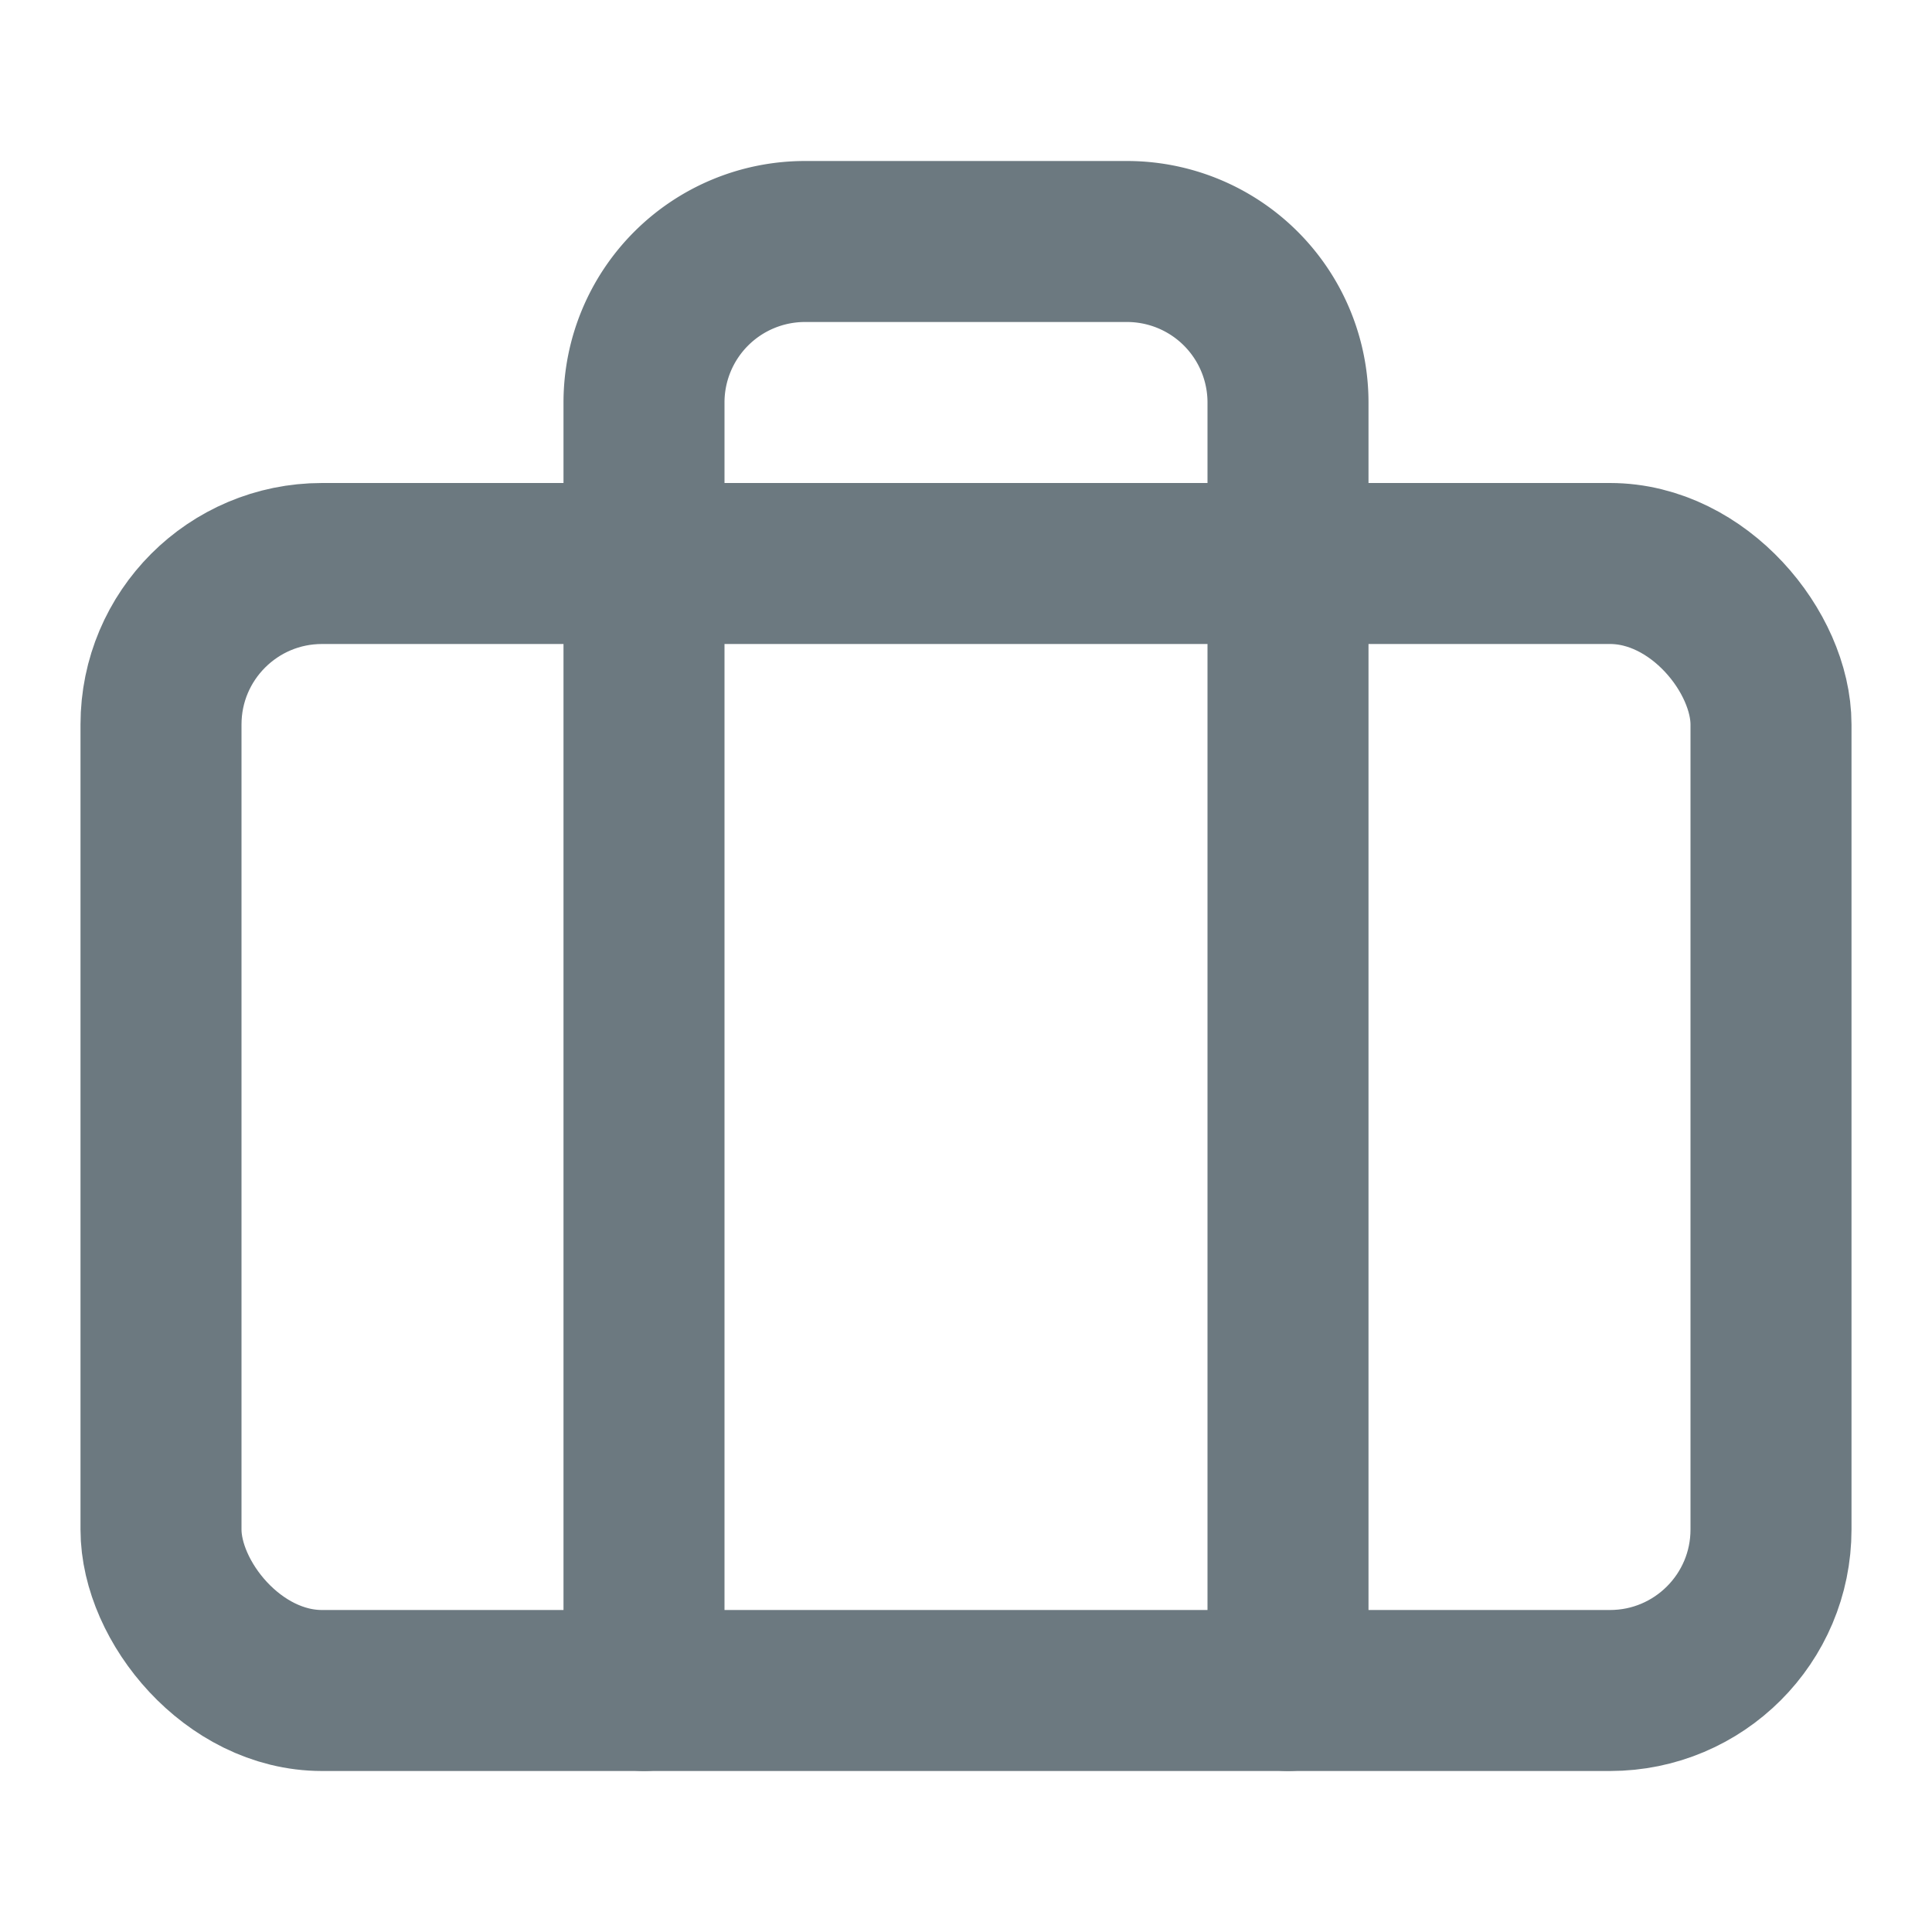 <svg
            xmlns="http://www.w3.org/2000/svg"
            width="30"
            height="30"
            viewBox="0 0 24 24"
            fill="none"
            stroke="#6c7980"
            stroke-width="2"
            stroke-linecap="round"
            stroke-linejoin="round"
            class="feather feather-briefcase"
          >
            <rect x="2" y="7" width="20" height="14" rx="2" ry="2"></rect>
            <path d="M16 21V5a2 2 0 0 0-2-2h-4a2 2 0 0 0-2 2v16"></path>
          </svg>